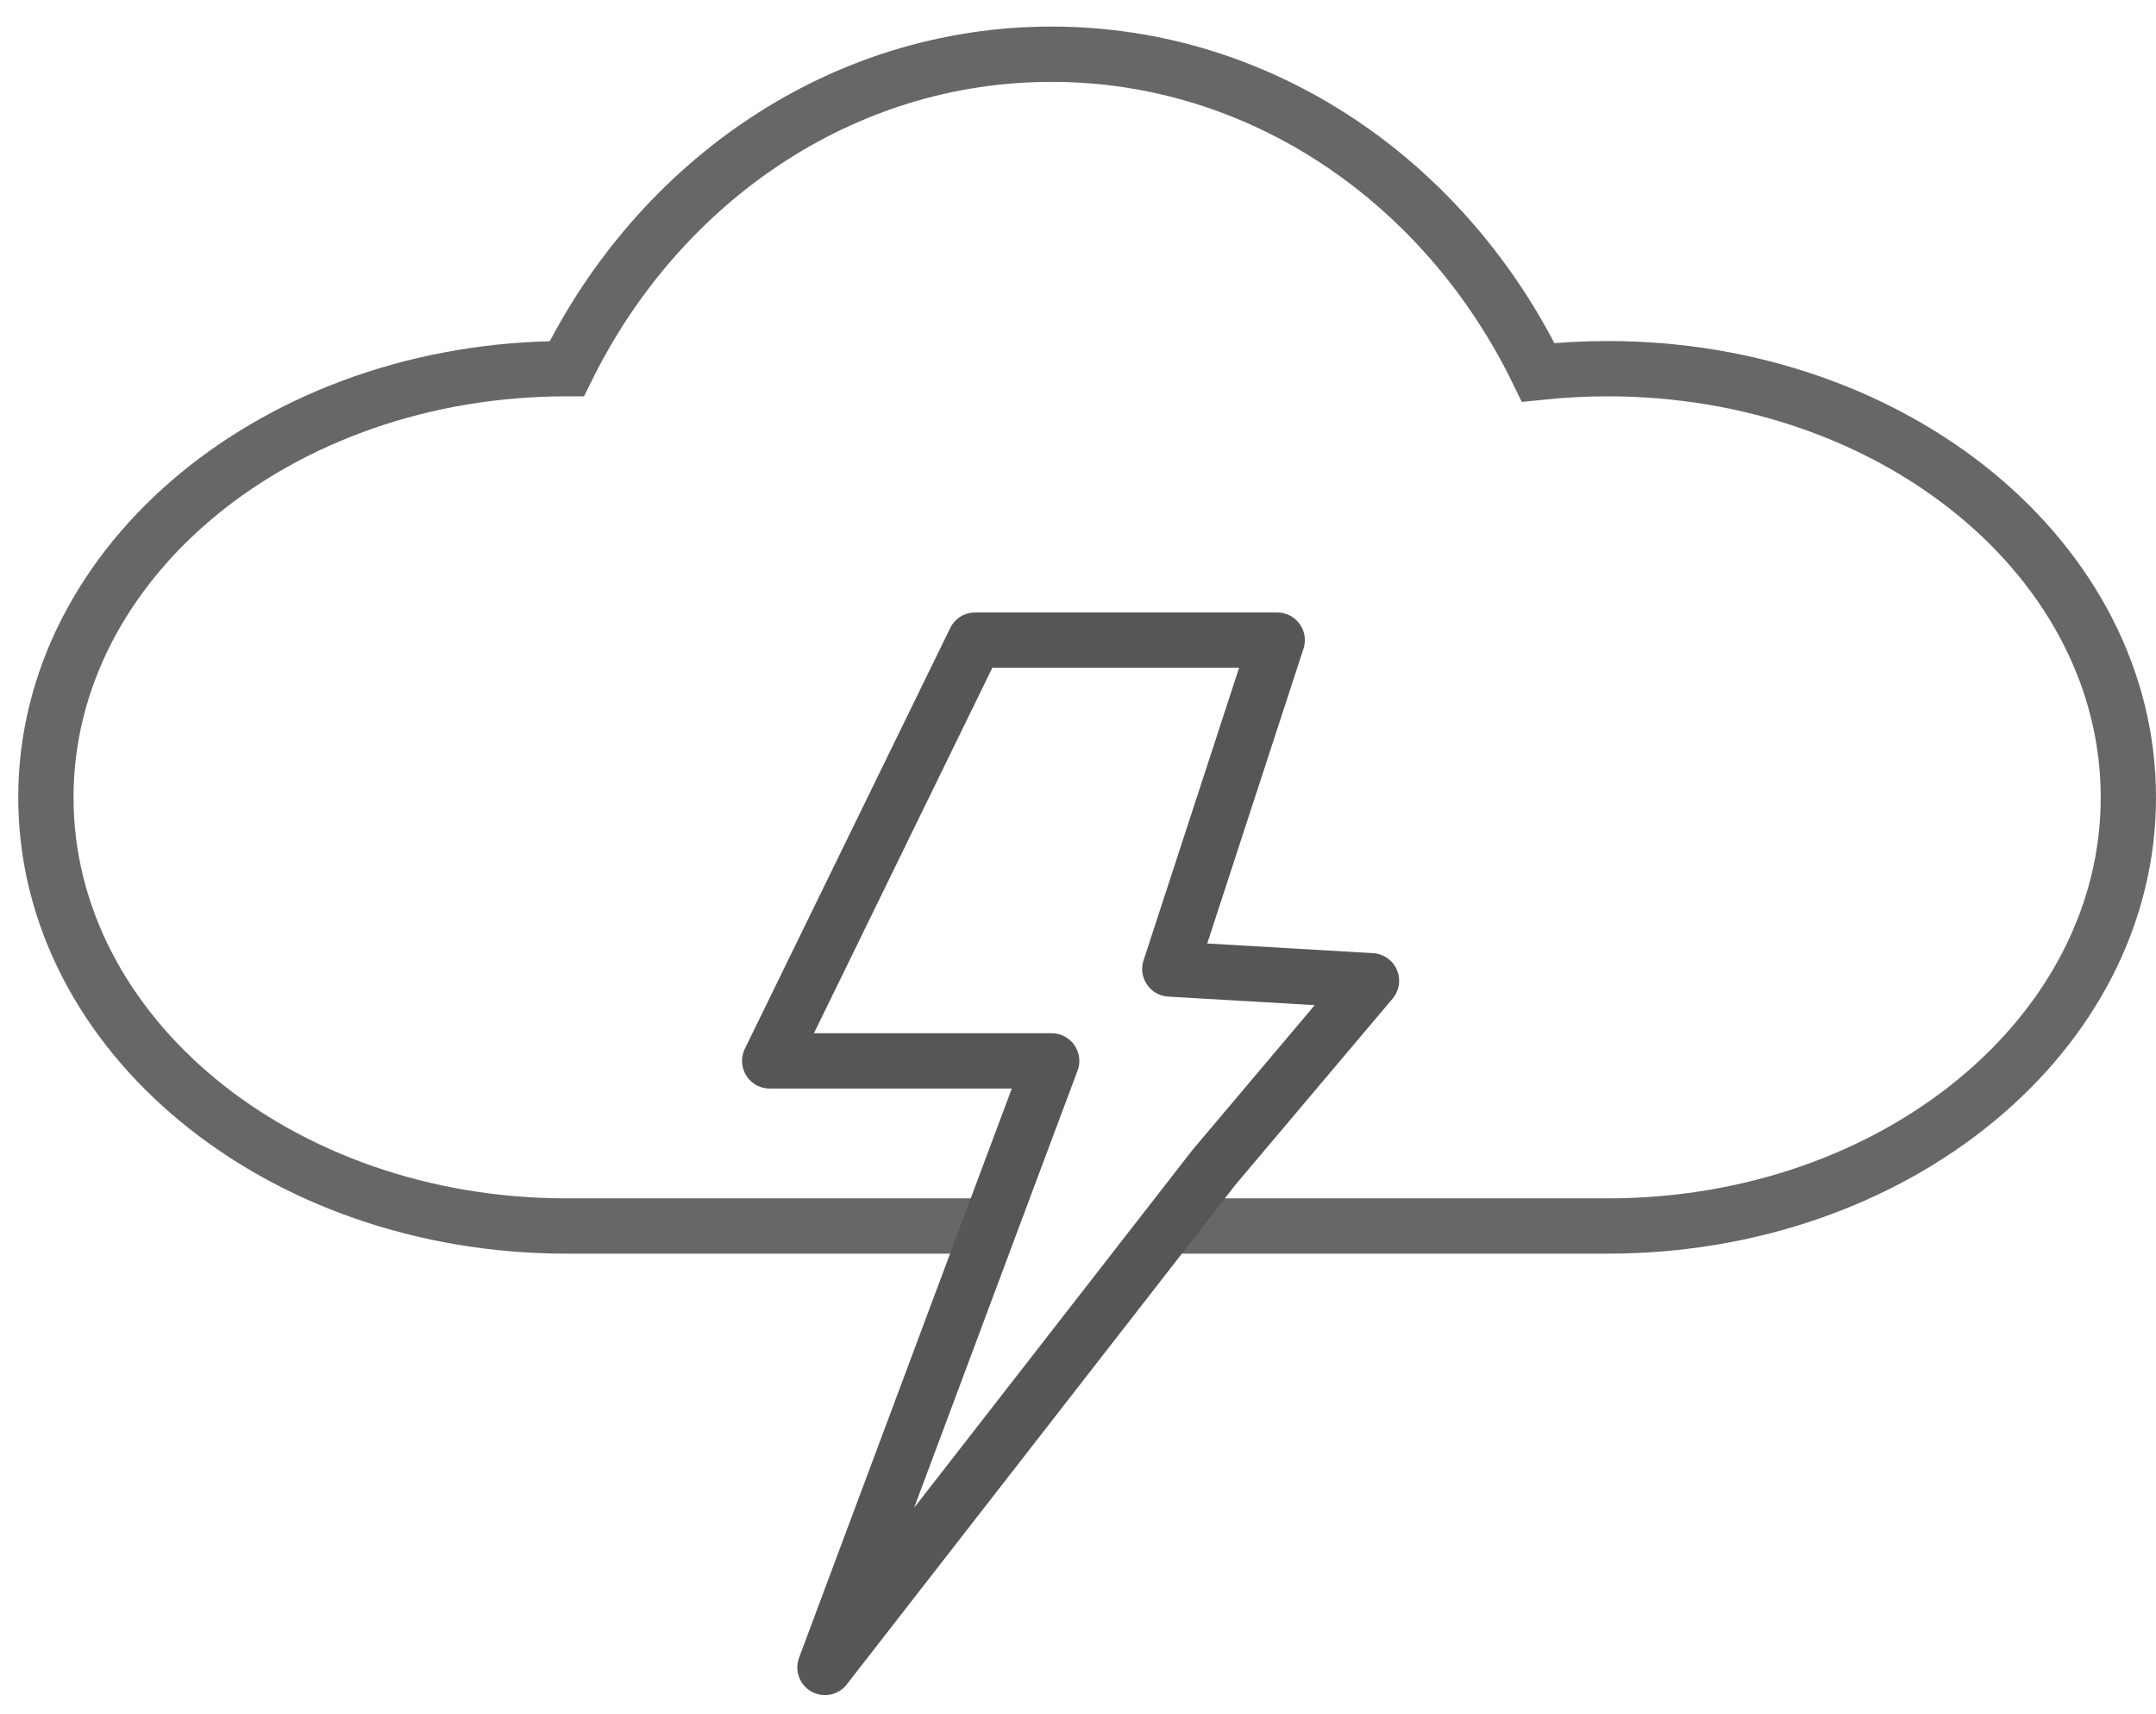 <svg width="78" height="62" viewBox="0 0 78 62" fill="none" xmlns="http://www.w3.org/2000/svg">
<g id="Group" opacity="0.9">
<path id="Vector" opacity="0.9" d="M35.196 44.344H20.495C10.093 44.344 1.66 37.403 1.66 28.843C1.66 20.276 10.093 13.335 20.495 13.335H20.507C23.845 6.57 30.442 1.961 38.041 1.961C45.69 1.961 52.329 6.631 55.648 13.469C56.469 13.383 57.314 13.335 58.165 13.335C68.567 13.335 77 20.276 77 28.843C77 37.403 68.567 44.344 58.165 44.344H42.51" stroke="#444444" stroke-width="2" stroke-miterlimit="10"/>
<path id="Vector_2" d="M49.618 35.474L43.921 42.22L29.845 60.31L36.607 42.22L38.048 38.372H27.846L35.276 23.153H46.207L42.322 35.048L49.618 35.474Z" stroke="#444444" stroke-width="2" stroke-linecap="round" stroke-linejoin="round"/>
</g>
</svg>
